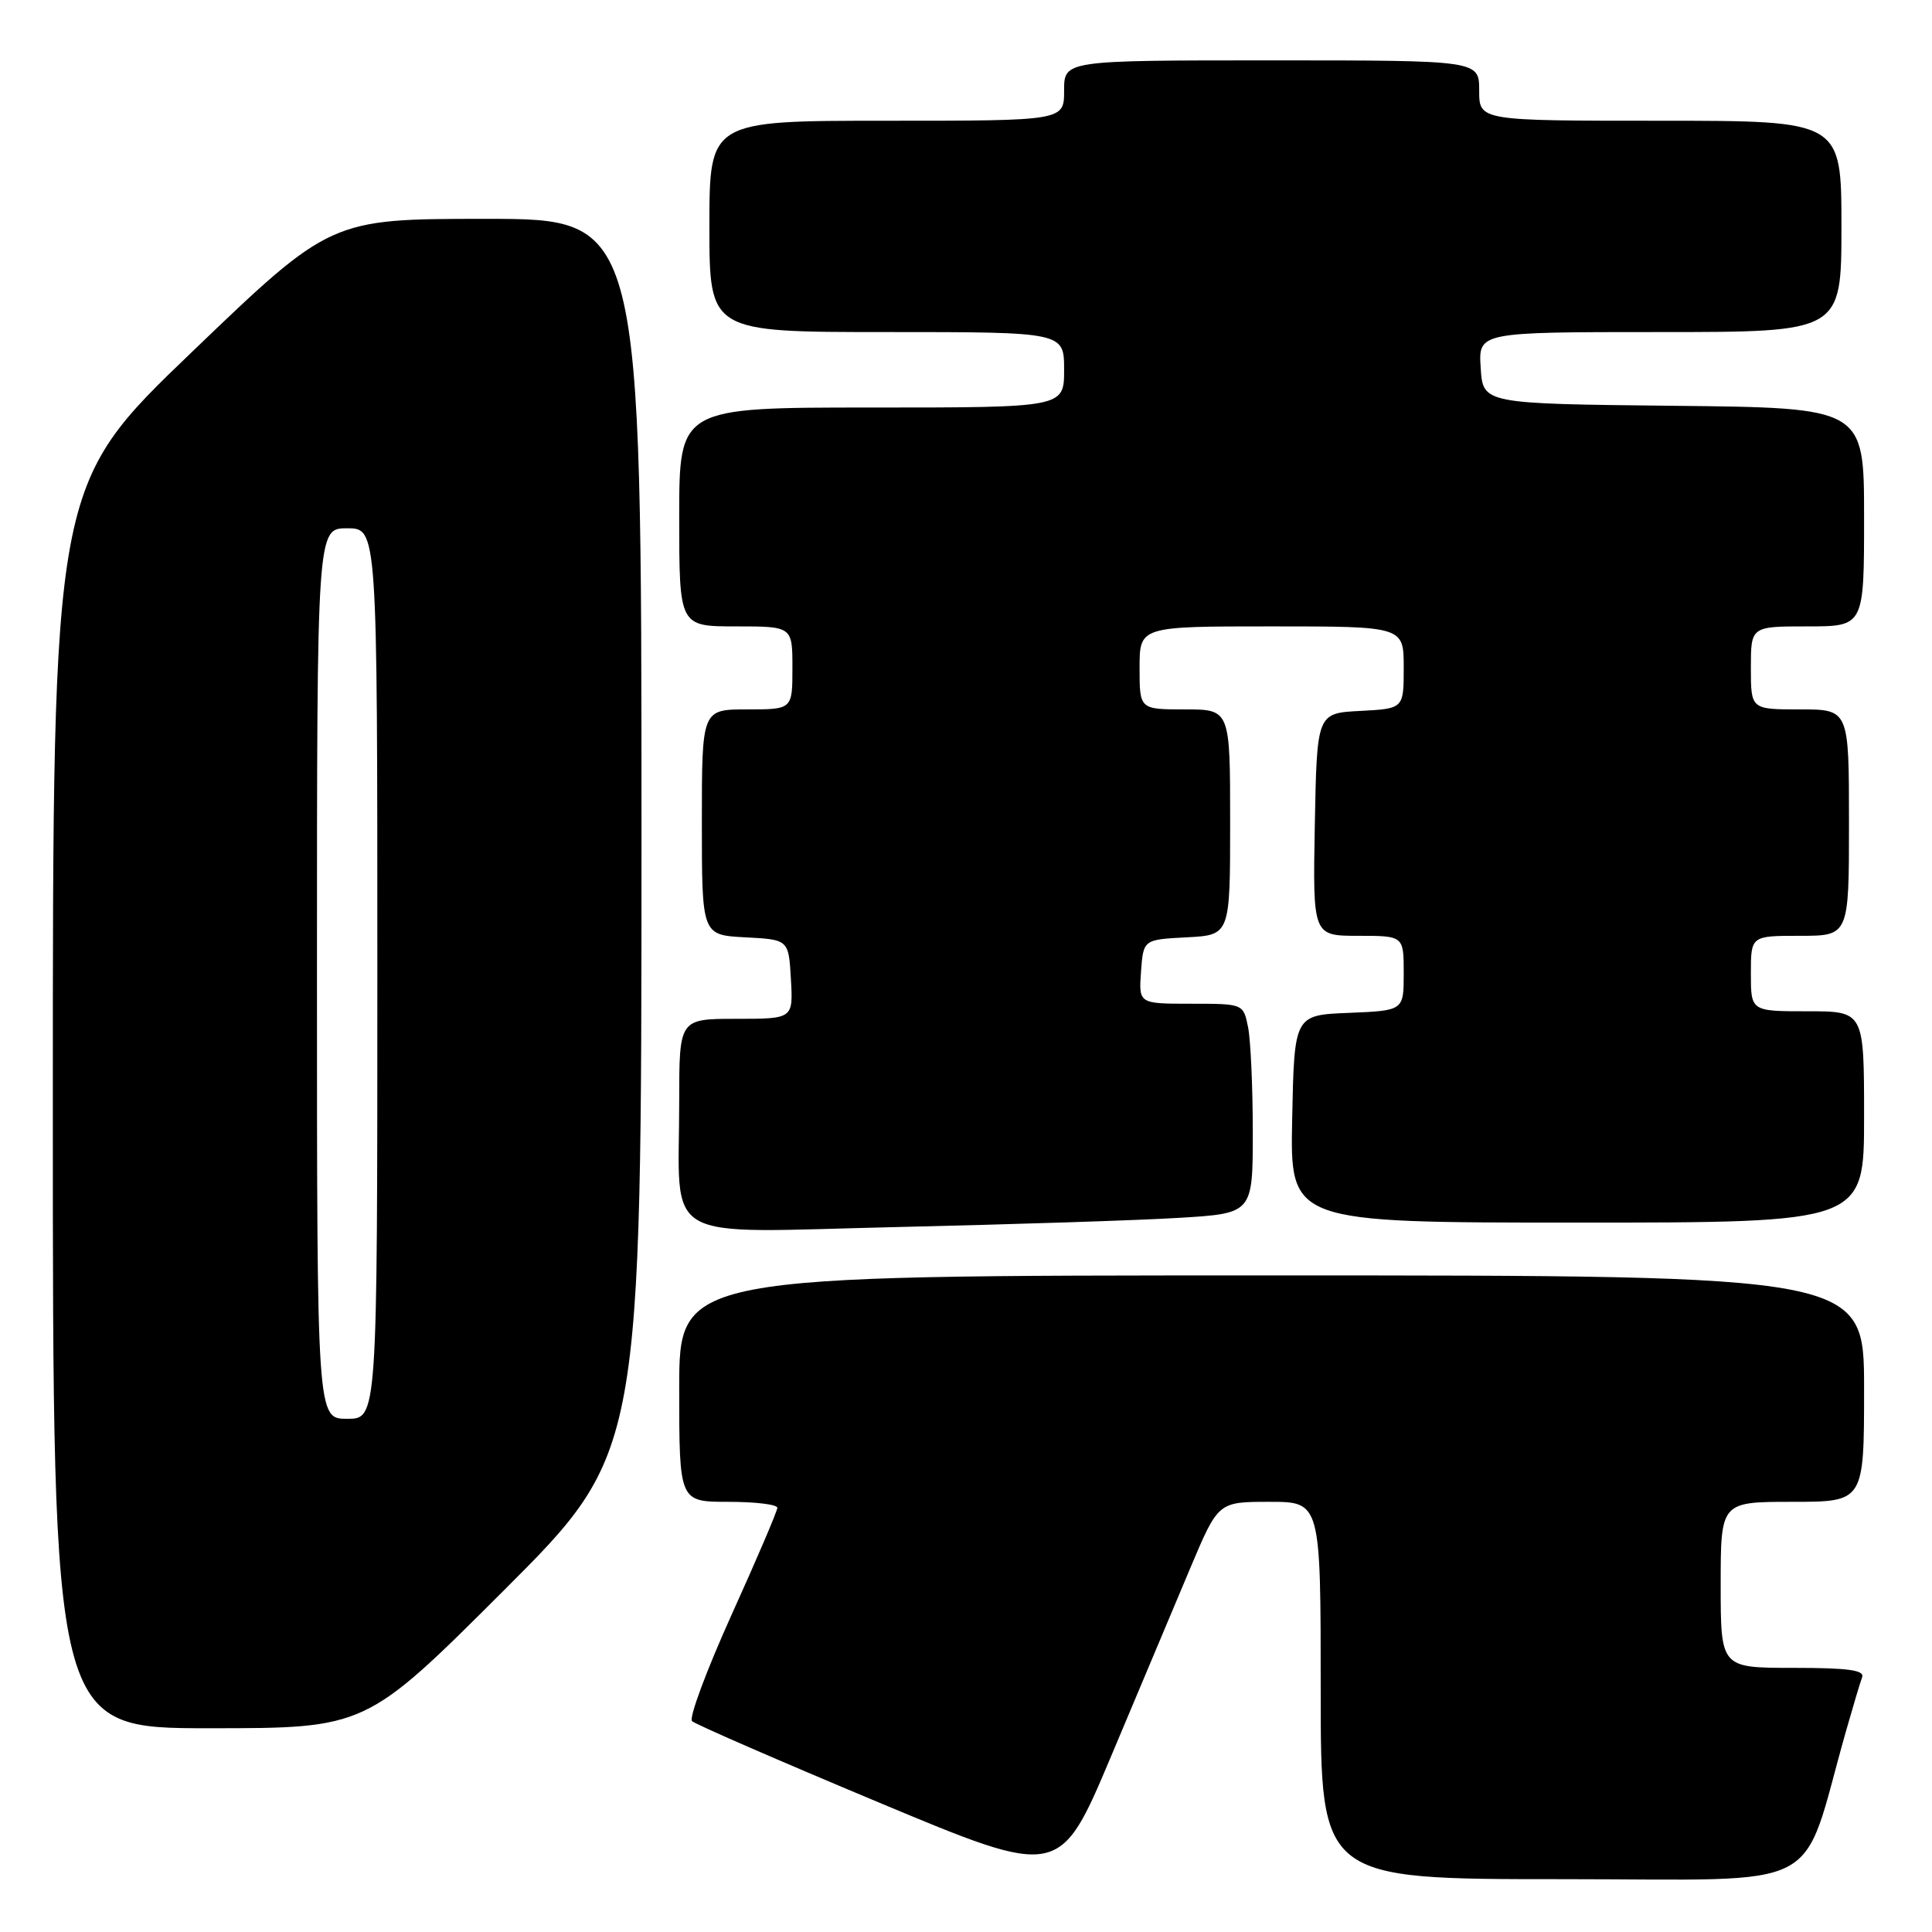 <?xml version="1.0" encoding="UTF-8" standalone="no"?>
<!DOCTYPE svg PUBLIC "-//W3C//DTD SVG 1.1//EN" "http://www.w3.org/Graphics/SVG/1.1/DTD/svg11.dtd" >
<svg xmlns="http://www.w3.org/2000/svg" xmlns:xlink="http://www.w3.org/1999/xlink" version="1.1" viewBox="0 0 256 256">
 <g >
 <path fill="currentColor"
d=" M 157.73 207.75 C 161.42 199.00 161.42 199.00 168.21 199.00 C 175.00 199.00 175.00 199.00 175.00 224.00 C 175.00 249.00 175.00 249.00 206.96 249.00 C 242.58 249.00 238.43 251.15 244.57 229.50 C 245.51 226.20 246.48 222.94 246.74 222.25 C 247.10 221.30 244.88 221.00 237.61 221.00 C 228.00 221.00 228.00 221.00 228.00 210.00 C 228.00 199.00 228.00 199.00 237.50 199.00 C 247.00 199.00 247.00 199.00 247.00 184.00 C 247.00 169.00 247.00 169.00 168.50 169.00 C 90.00 169.00 90.00 169.00 90.00 184.00 C 90.00 199.00 90.00 199.00 96.50 199.00 C 100.08 199.00 103.00 199.35 103.00 199.79 C 103.00 200.22 100.28 206.59 96.95 213.94 C 93.63 221.29 91.26 227.65 91.70 228.06 C 92.14 228.48 103.28 233.33 116.46 238.84 C 140.42 248.86 140.42 248.86 147.24 232.68 C 150.98 223.78 155.71 212.56 157.73 207.75 Z  M 66.74 210.76 C 85.00 192.52 85.00 192.52 85.00 110.76 C 85.00 29.00 85.00 29.00 64.41 29.00 C 43.81 29.00 43.81 29.00 25.41 46.66 C 7.00 64.32 7.00 64.32 7.00 146.66 C 7.00 229.00 7.00 229.00 27.74 229.00 C 48.48 229.00 48.48 229.00 66.74 210.76 Z  M 156.25 161.37 C 166.00 160.78 166.00 160.78 166.00 150.02 C 166.00 144.10 165.72 137.84 165.38 136.13 C 164.75 133.00 164.75 133.00 157.82 133.00 C 150.89 133.00 150.89 133.00 151.19 128.75 C 151.50 124.50 151.50 124.50 157.25 124.20 C 163.00 123.90 163.00 123.90 163.00 108.95 C 163.00 94.00 163.00 94.00 157.00 94.00 C 151.00 94.00 151.00 94.00 151.00 88.50 C 151.00 83.00 151.00 83.00 168.50 83.00 C 186.00 83.00 186.00 83.00 186.00 88.45 C 186.00 93.90 186.00 93.90 180.25 94.20 C 174.50 94.50 174.50 94.50 174.22 109.25 C 173.95 124.00 173.95 124.00 179.97 124.00 C 186.00 124.00 186.00 124.00 186.00 128.96 C 186.00 133.91 186.00 133.91 178.75 134.21 C 171.50 134.50 171.50 134.50 171.22 148.25 C 170.94 162.00 170.94 162.00 208.97 162.00 C 247.00 162.00 247.00 162.00 247.00 148.00 C 247.00 134.00 247.00 134.00 239.50 134.00 C 232.00 134.00 232.00 134.00 232.00 129.00 C 232.00 124.00 232.00 124.00 238.50 124.00 C 245.00 124.00 245.00 124.00 245.00 109.00 C 245.00 94.00 245.00 94.00 238.50 94.00 C 232.00 94.00 232.00 94.00 232.00 88.50 C 232.00 83.00 232.00 83.00 239.50 83.00 C 247.00 83.00 247.00 83.00 247.00 68.52 C 247.00 54.03 247.00 54.03 221.75 53.77 C 196.50 53.50 196.50 53.50 196.20 48.75 C 195.89 44.00 195.89 44.00 219.95 44.00 C 244.00 44.00 244.00 44.00 244.00 30.00 C 244.00 16.00 244.00 16.00 220.00 16.00 C 196.00 16.00 196.00 16.00 196.00 12.00 C 196.00 8.00 196.00 8.00 168.50 8.00 C 141.00 8.00 141.00 8.00 141.00 12.00 C 141.00 16.00 141.00 16.00 117.50 16.00 C 94.00 16.00 94.00 16.00 94.00 30.00 C 94.00 44.00 94.00 44.00 117.50 44.00 C 141.00 44.00 141.00 44.00 141.00 49.00 C 141.00 54.00 141.00 54.00 115.50 54.00 C 90.00 54.00 90.00 54.00 90.00 68.50 C 90.00 83.00 90.00 83.00 97.50 83.00 C 105.00 83.00 105.00 83.00 105.00 88.50 C 105.00 94.00 105.00 94.00 99.00 94.00 C 93.00 94.00 93.00 94.00 93.00 108.95 C 93.00 123.90 93.00 123.90 98.75 124.20 C 104.50 124.50 104.50 124.50 104.80 129.75 C 105.10 135.00 105.10 135.00 97.55 135.00 C 90.00 135.00 90.00 135.00 90.00 145.88 C 90.00 165.06 86.98 163.32 118.90 162.59 C 134.08 162.24 150.89 161.70 156.25 161.37 Z  M 42.00 129.00 C 42.00 70.00 42.00 70.00 46.00 70.00 C 50.00 70.00 50.00 70.00 50.00 129.00 C 50.00 188.00 50.00 188.00 46.00 188.00 C 42.00 188.00 42.00 188.00 42.00 129.00 Z "/>
</g>
</svg>